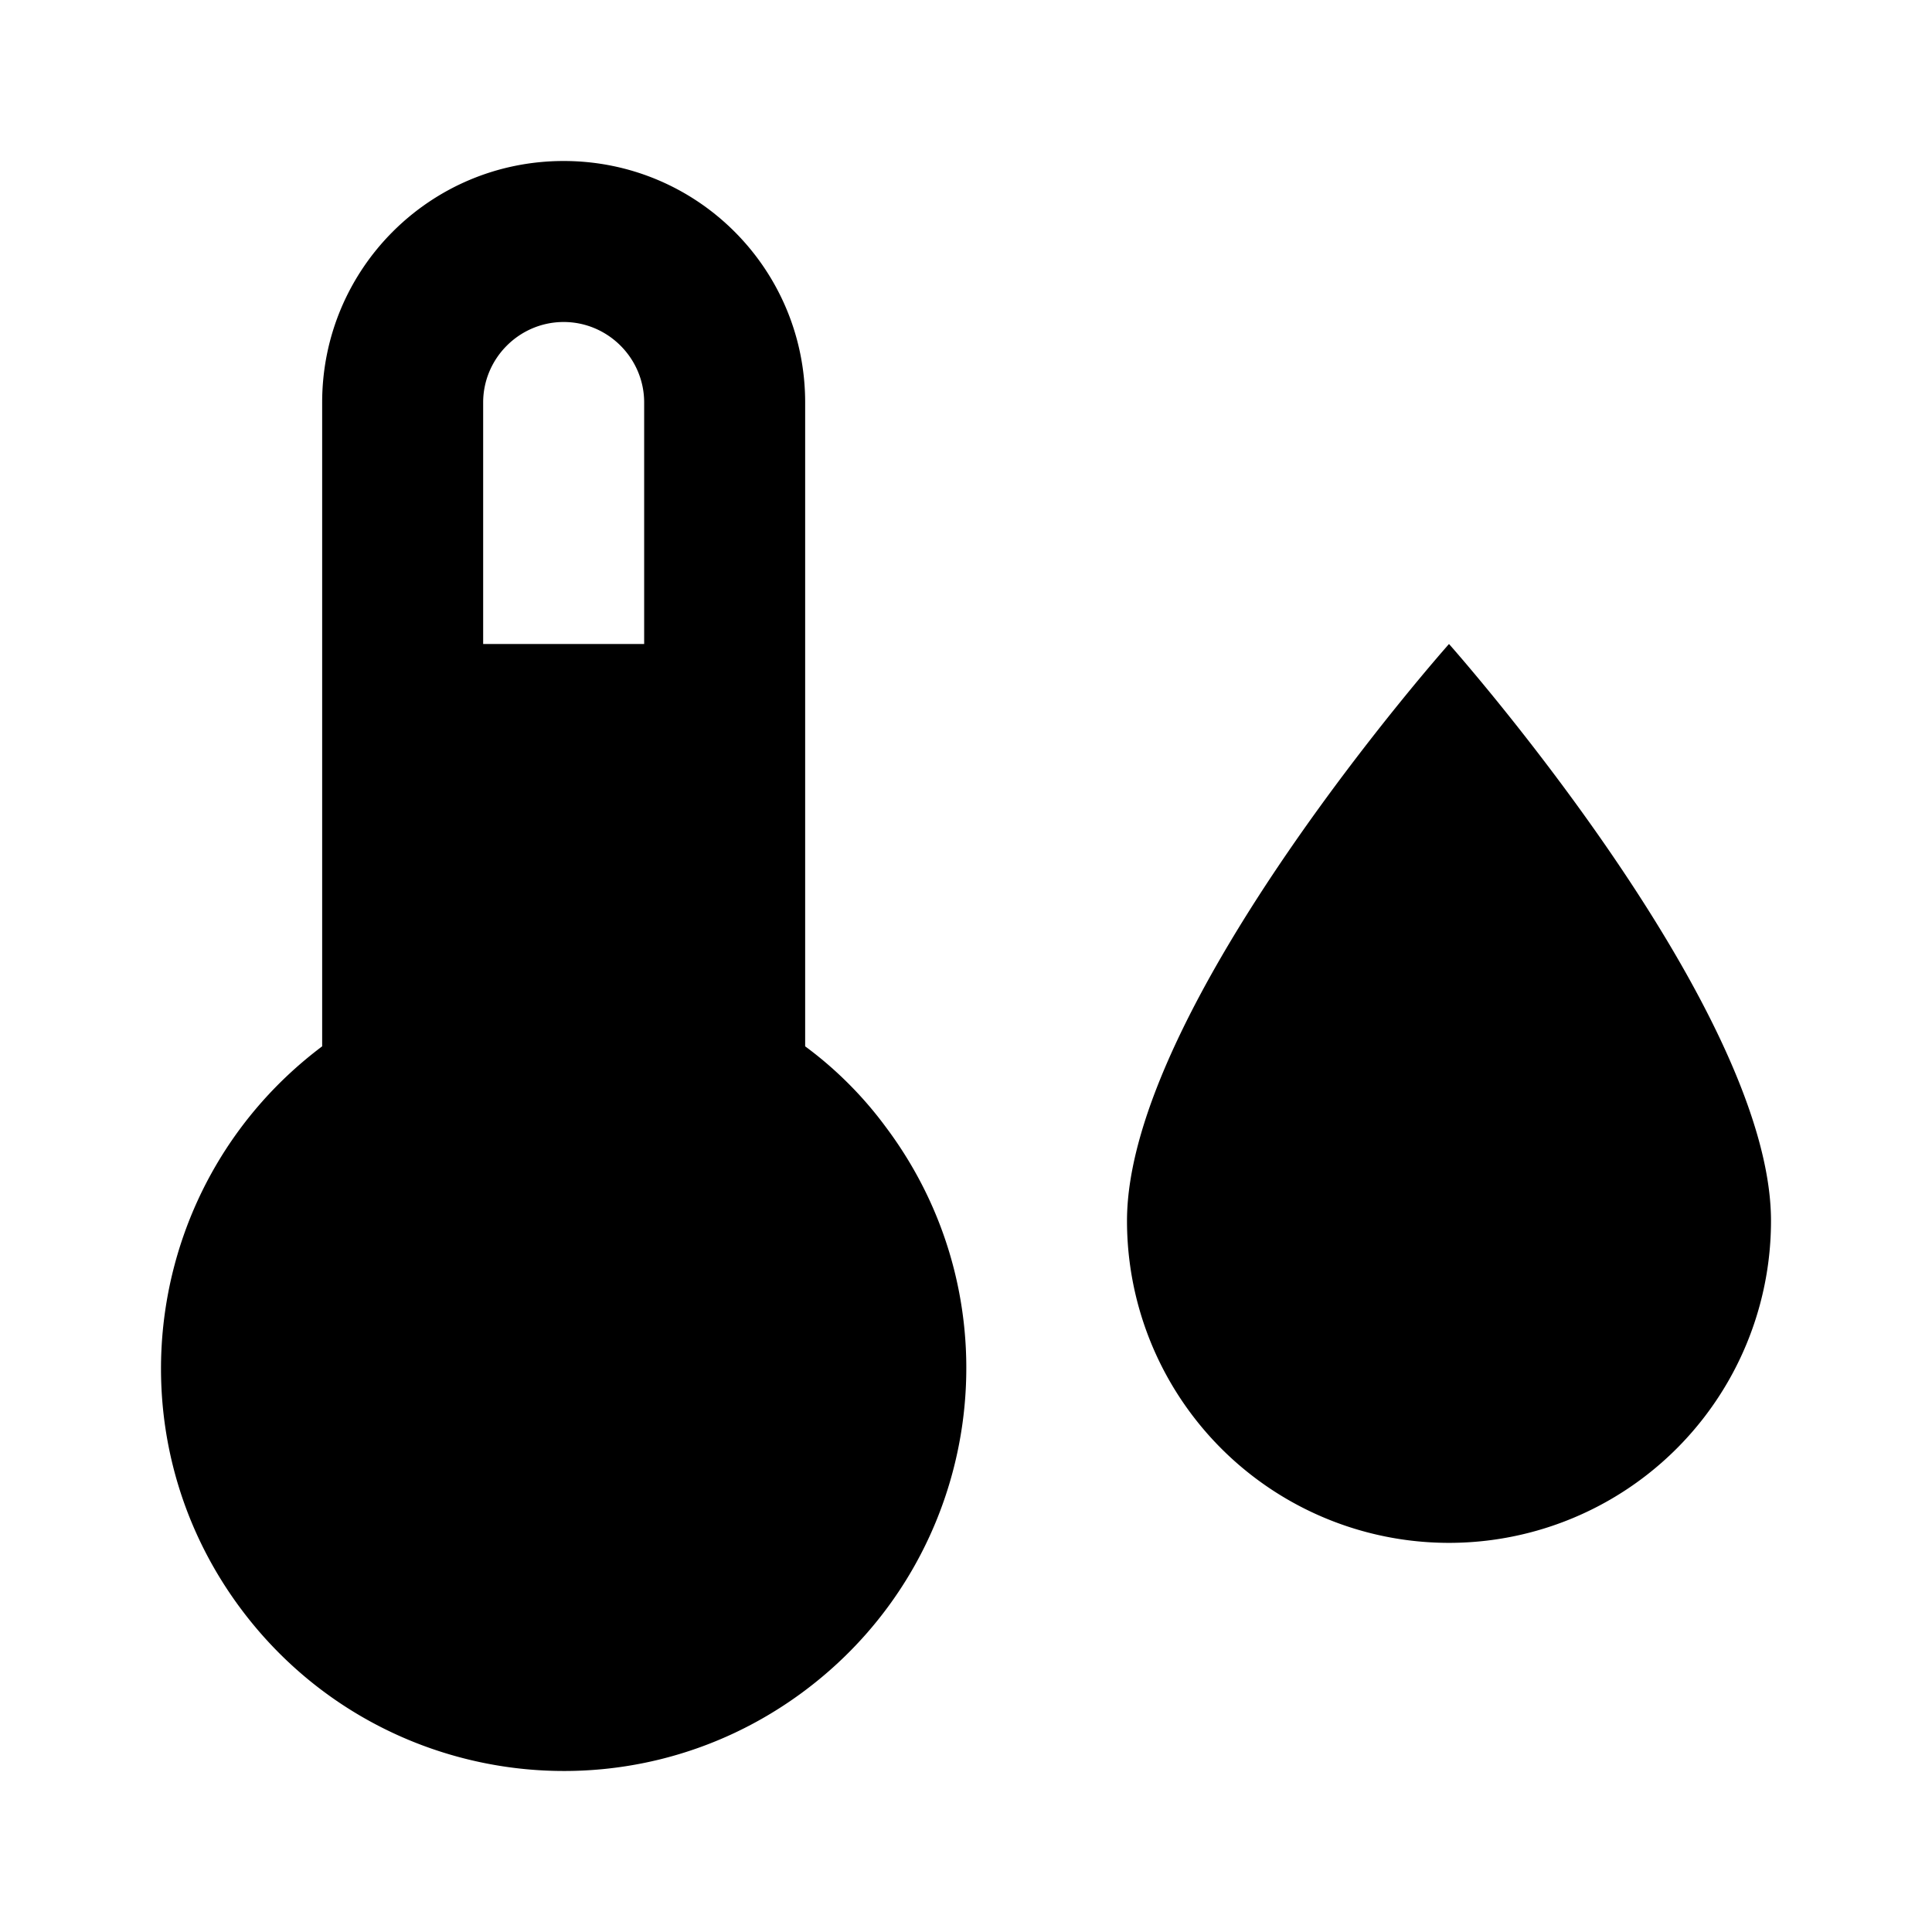 <?xml version="1.0" encoding="UTF-8" standalone="no"?>
<svg
   version="1.1"
   id="tc-thermometer-water"
   width="24"
   height="24"
   viewBox="0 0 24 24"
   xmlns="http://www.w3.org/2000/svg"
   xmlns:svg="http://www.w3.org/2000/svg">
  <defs
     id="defs7" />
  <path
     id="path2"
     style="stroke-width:1"
     d="M 7.002 2 C 5.342 2 4.002 3.34 4.002 5 L 4.002 12.998 C 1.792 14.658 1.342 17.788 3.002 19.998 C 4.662 22.208 7.792 22.658 10.002 20.998 C 12.212 19.338 12.662 16.208 11.002 13.998 C 10.722 13.618 10.382 13.278 10.002 12.998 L 10.002 5 C 10.002 3.34 8.662 2 7.002 2 z M 7.002 4 C 7.552 4 8.002 4.45 8.002 5 L 8.002 8 L 6.002 8 L 6.002 5 C 6.002 4.45 6.452 4 7.002 4 z M 18 8 C 18 8 14 12.499 14 15.166 A 4 4 0 0 0 18 19.166 A 4 4 0 0 0 22 15.166 C 22 12.499 18 8 18 8 z " />
</svg>
